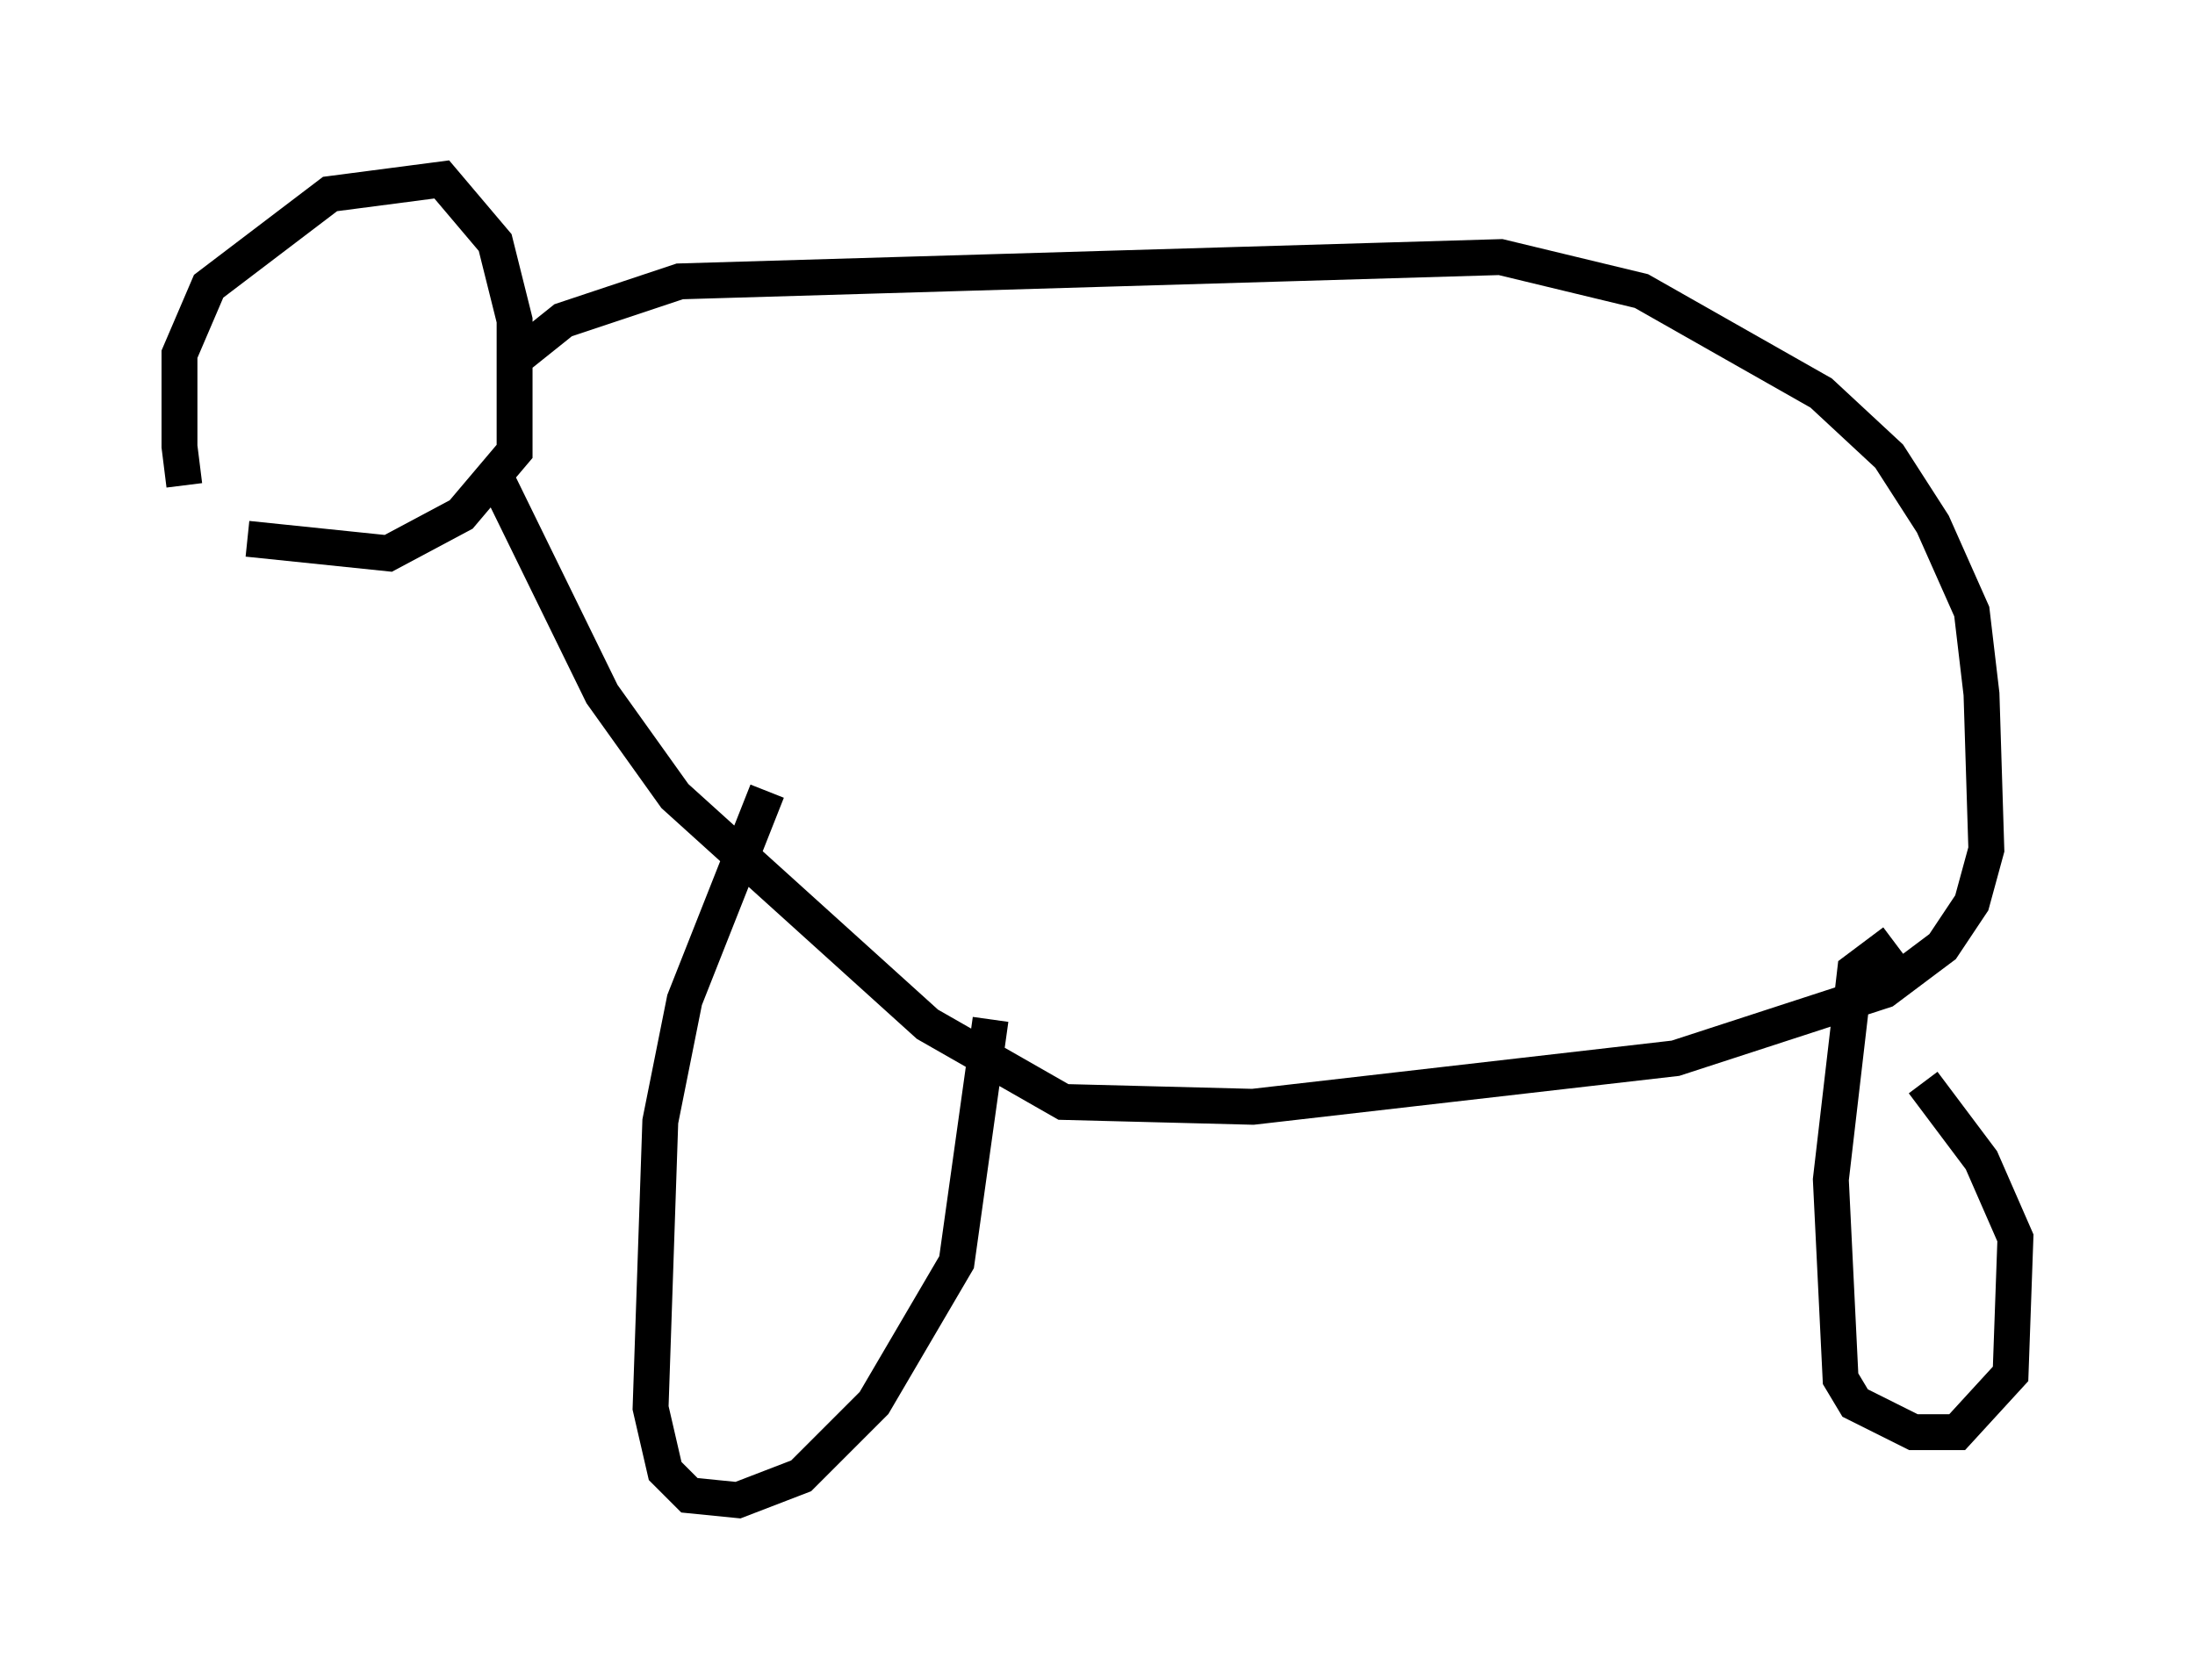 <?xml version="1.0" encoding="utf-8" ?>
<svg baseProfile="full" height="46.806" version="1.1" width="61.15" xmlns="http://www.w3.org/2000/svg" xmlns:ev="http://www.w3.org/2001/xml-events" xmlns:xlink="http://www.w3.org/1999/xlink"><defs /><rect fill="white" height="46.806" width="61.15" x="0" y="0" /><path d="M5.812, 14.337 m-0.677, -0.812 l-0.135, -1.083 0.0, -2.571 l0.812, -1.894 3.383, -2.571 l3.112, -0.406 1.488, 1.759 l0.541, 2.165 0.0, 3.654 l-1.488, 1.759 -2.03, 1.083 l-3.924, -0.406 m7.442, -4.33 l0.0, -0.677 1.353, -1.083 l3.248, -1.083 22.868, -0.677 l3.924, 0.947 5.007, 2.842 l1.894, 1.759 1.218, 1.894 l1.083, 2.436 0.271, 2.3 l0.135, 4.33 -0.406, 1.488 l-0.812, 1.218 -1.624, 1.218 l-5.819, 1.894 -11.773, 1.353 l-5.277, -0.135 -3.789, -2.165 l-7.036, -6.36 -2.03, -2.842 l-3.112, -6.36 m7.713, 9.066 l-2.3, 5.819 -0.677, 3.383 l-0.271, 7.984 0.406, 1.759 l0.677, 0.677 1.353, 0.135 l1.759, -0.677 2.03, -2.03 l2.3, -3.924 0.947, -6.766 m25.169, -2.165 l-1.083, 0.812 -0.677, 5.819 l0.271, 5.548 0.406, 0.677 l1.624, 0.812 1.218, 0.0 l1.488, -1.624 0.135, -3.789 l-0.947, -2.165 -1.624, -2.165 " fill="none" stroke="black" stroke-width="1" /></svg>
